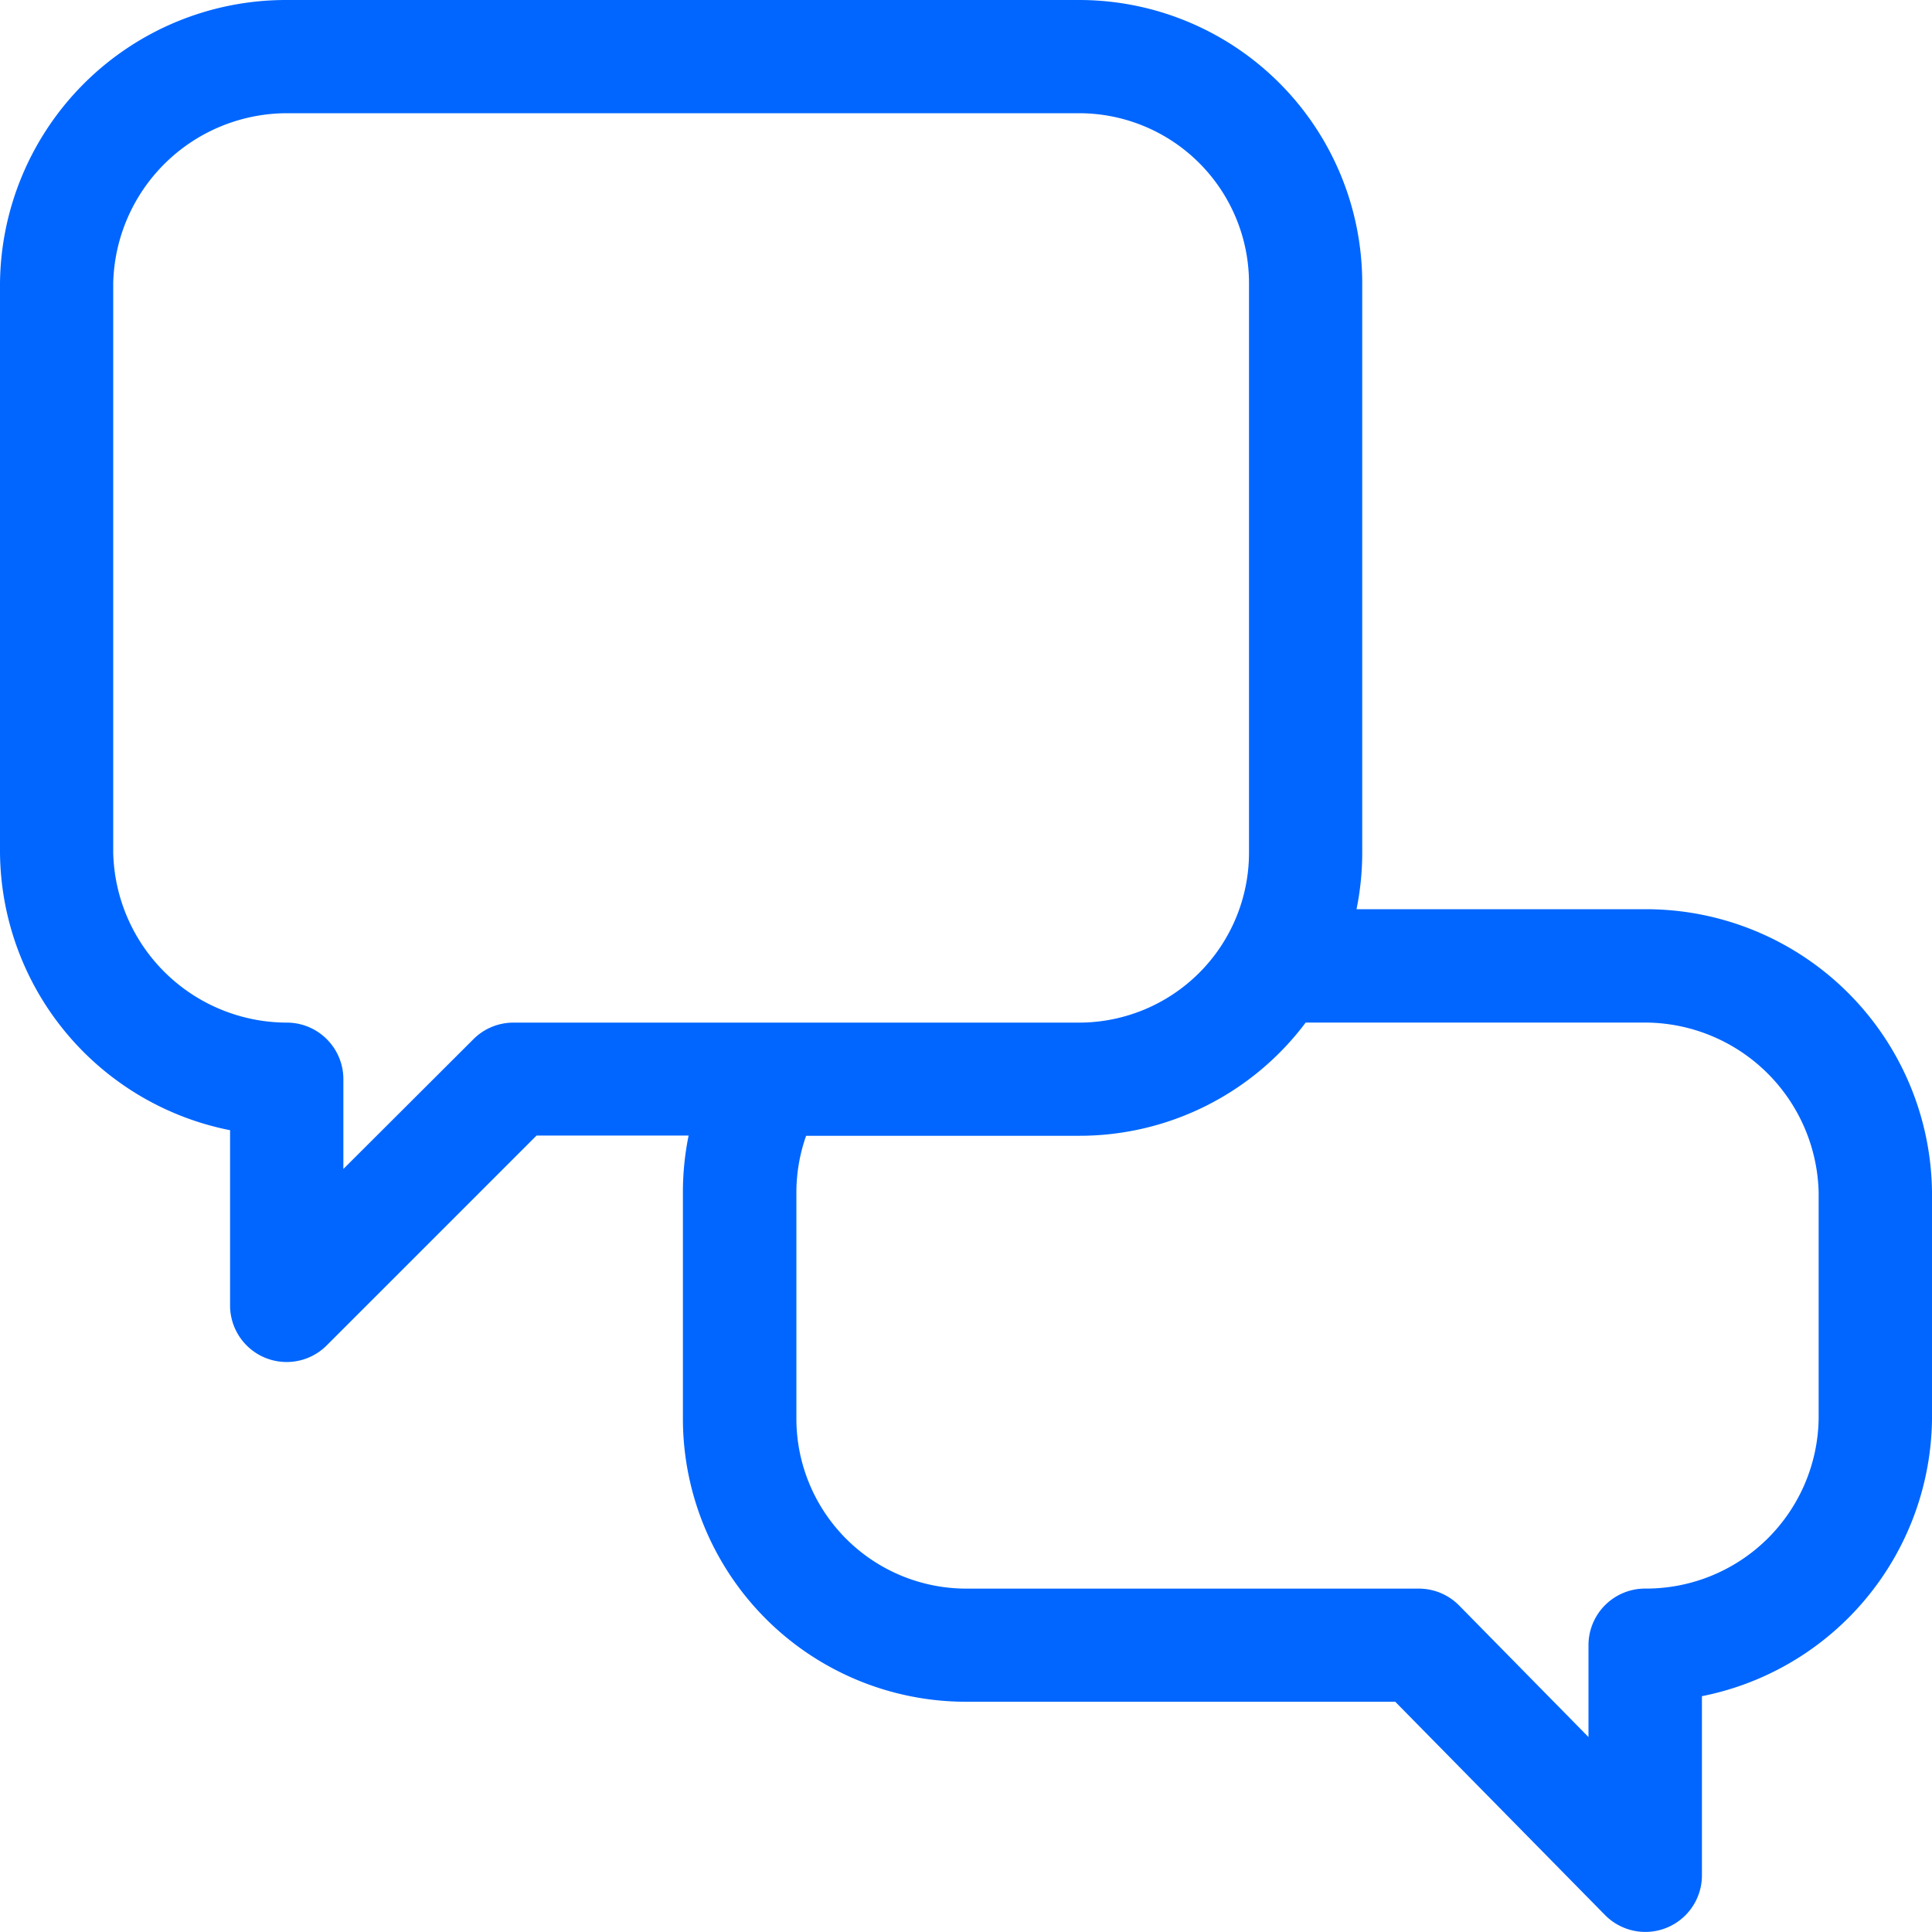 <svg xmlns="http://www.w3.org/2000/svg" width="43.667" height="43.667" viewBox="0 0 43.667 43.667">
  <path id="Path_4927" data-name="Path 4927" d="M5.2,25.545v3.964a1.279,1.279,0,0,0,2.184.9l4.743-4.743h3.437a6.422,6.422,0,0,0-.129,1.28v5.117a6.4,6.4,0,0,0,6.4,6.4h9.7l4.741,4.82a1.279,1.279,0,0,0,2.191-.9V38.337a6.458,6.458,0,0,0,5.2-6.269V26.95a6.465,6.465,0,0,0-6.482-6.4H30.66a6.4,6.4,0,0,0,.129-1.279V6.4a6.4,6.4,0,0,0-6.4-6.4H6.482A6.465,6.465,0,0,0,0,6.4V19.275A6.453,6.453,0,0,0,5.2,25.545Zm31.982-2.433a3.933,3.933,0,0,1,3.923,3.838v5.117a3.9,3.9,0,0,1-3.923,3.838,1.279,1.279,0,0,0-1.279,1.279v2.077L32.98,36.288a1.28,1.28,0,0,0-.912-.382H21.833A3.842,3.842,0,0,1,18,32.068V26.95a3.85,3.85,0,0,1,.22-1.279h6.177a6.39,6.39,0,0,0,5.114-2.559ZM2.559,6.4A3.933,3.933,0,0,1,6.482,2.559h17.91A3.842,3.842,0,0,1,28.23,6.4V19.275a3.842,3.842,0,0,1-3.838,3.838H11.6a1.279,1.279,0,0,0-.9.375L7.761,26.421V24.392a1.279,1.279,0,0,0-1.279-1.279,3.933,3.933,0,0,1-3.923-3.838Z" fill="#06f"/>
</svg>
